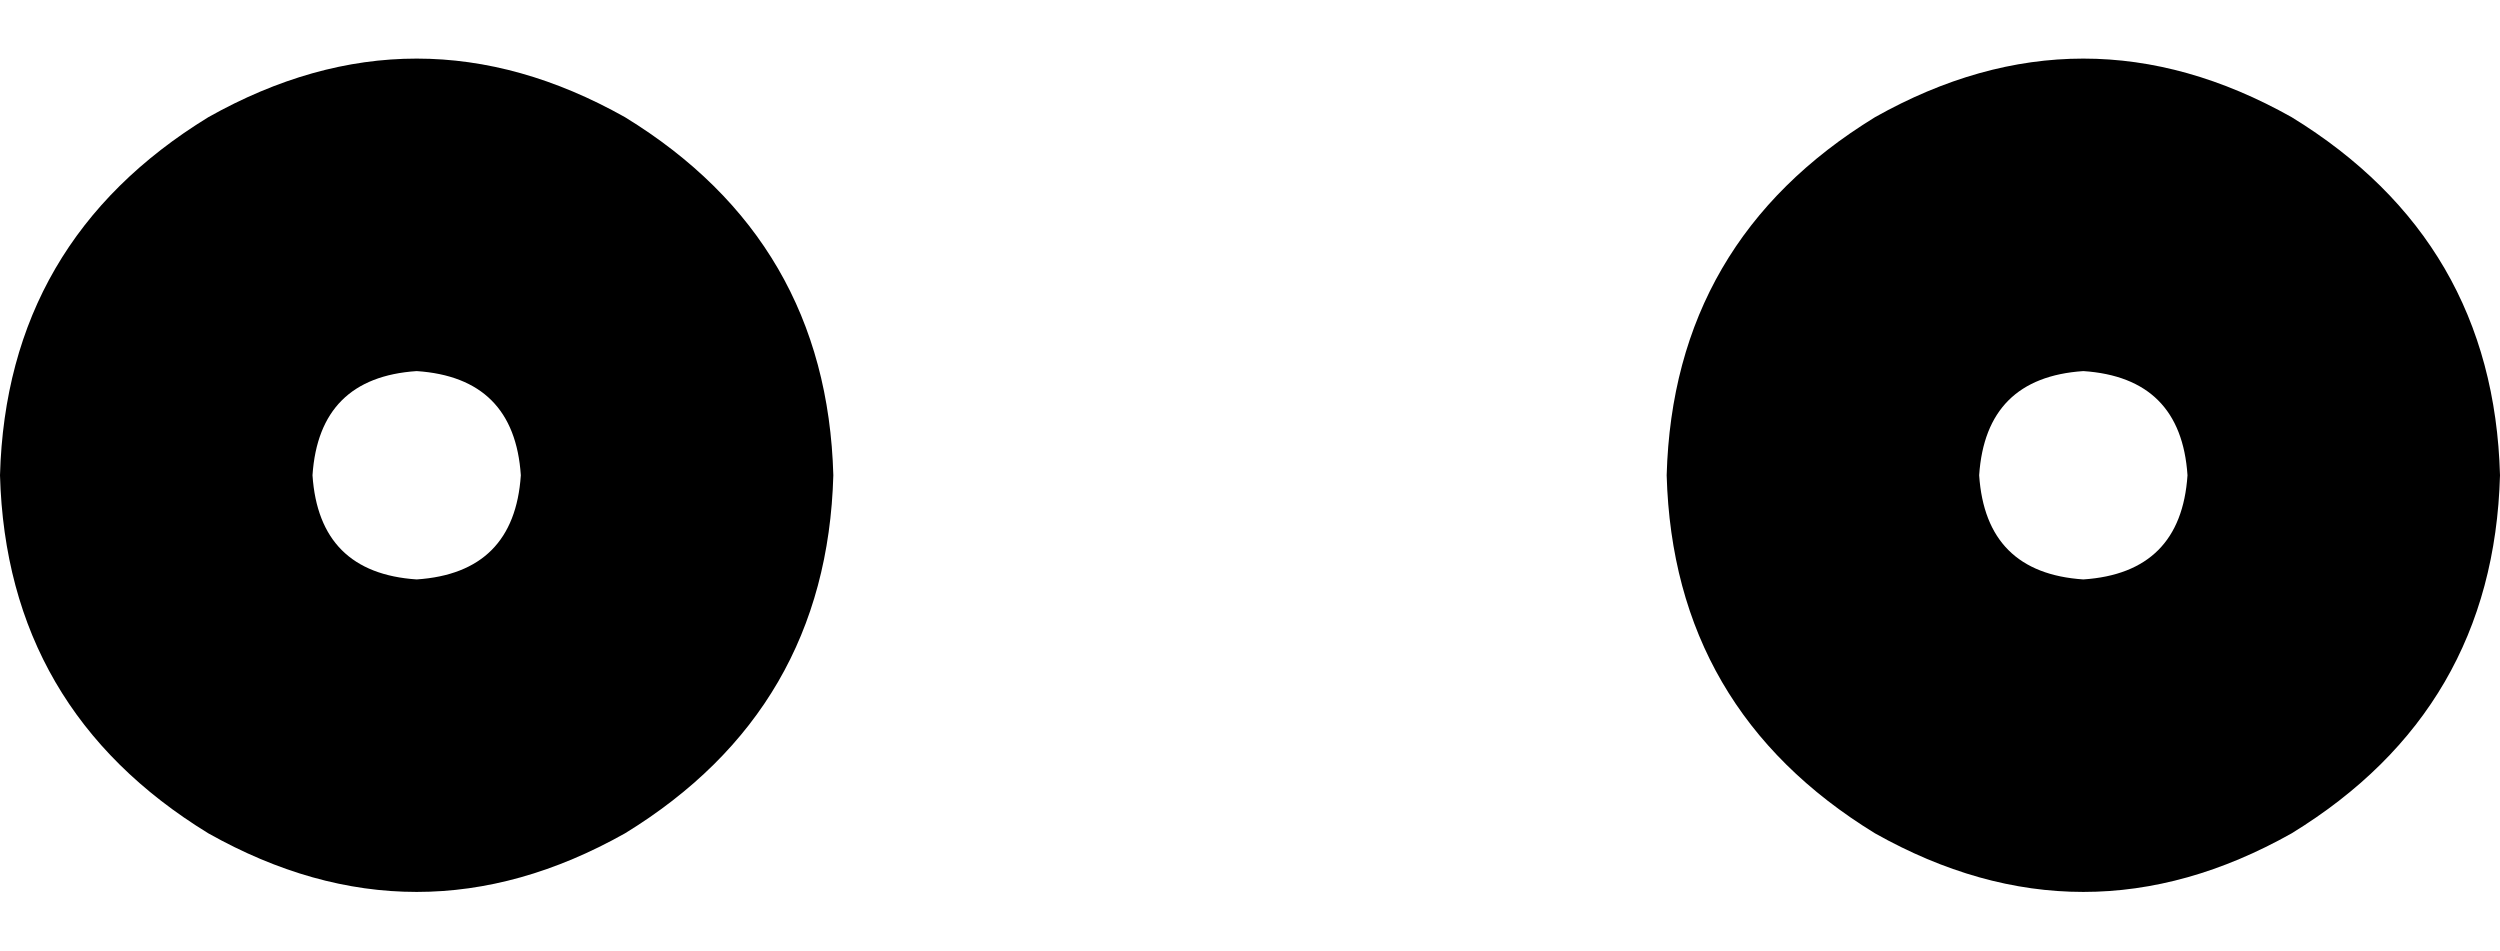 <svg xmlns="http://www.w3.org/2000/svg" viewBox="0 0 384 146">
    <path d="M 80 73 Q 79 58 64 57 Q 49 58 48 73 Q 49 88 64 89 Q 79 88 80 73 L 80 73 Z M 0 73 Q 1 37 32 18 Q 64 0 96 18 Q 127 37 128 73 Q 127 109 96 128 Q 64 146 32 128 Q 1 109 0 73 L 0 73 Z M 336 73 Q 335 58 320 57 Q 305 58 304 73 Q 305 88 320 89 Q 335 88 336 73 L 336 73 Z M 256 73 Q 257 37 288 18 Q 320 0 352 18 Q 383 37 384 73 Q 383 109 352 128 Q 320 146 288 128 Q 257 109 256 73 L 256 73 Z"/>
</svg>
